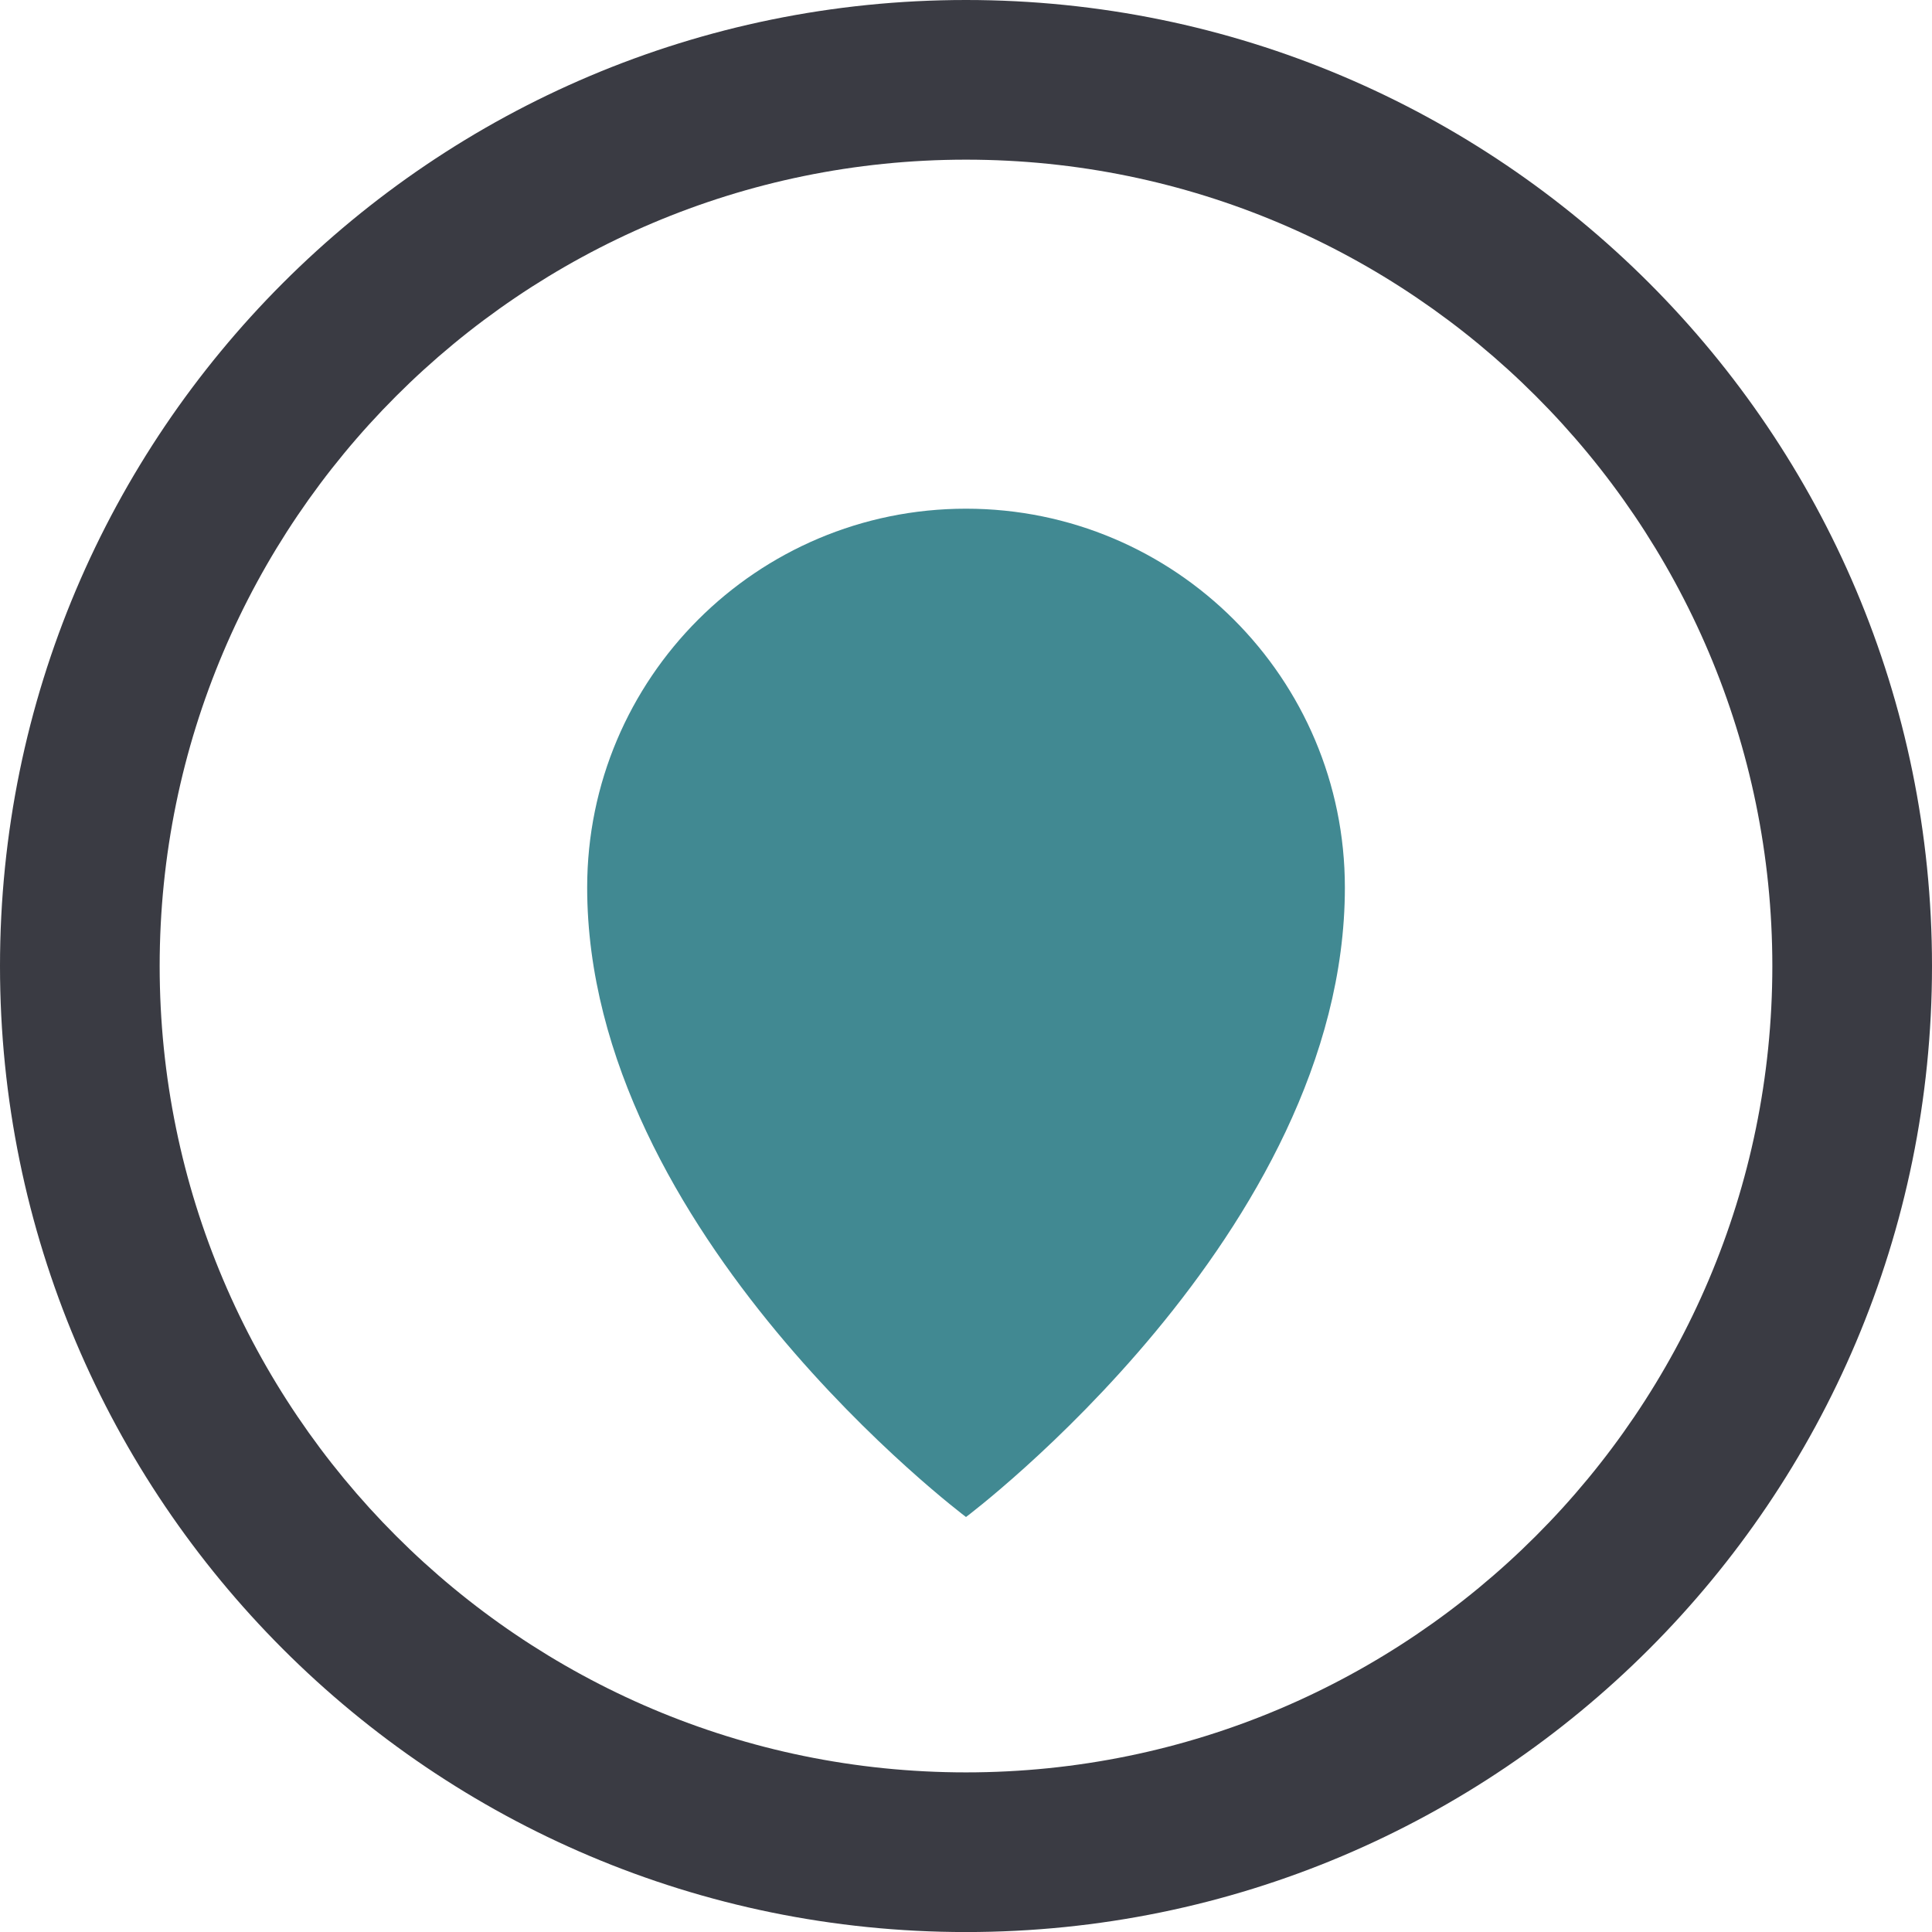 <?xml version="1.0" encoding="utf-8"?>
<!-- Generator: Adobe Illustrator 16.0.0, SVG Export Plug-In . SVG Version: 6.00 Build 0)  -->
<!DOCTYPE svg PUBLIC "-//W3C//DTD SVG 1.1//EN" "http://www.w3.org/Graphics/SVG/1.1/DTD/svg11.dtd">
<svg version="1.1" id="Layer_1" xmlns="http://www.w3.org/2000/svg" xmlns:xlink="http://www.w3.org/1999/xlink" x="0px" y="0px"
	 width="42.146px" height="42.147px" viewBox="0 0 42.146 42.147" enable-background="new 0 0 42.146 42.147" xml:space="preserve">
<path fill="#418992" d="M21.073,11.097c-4.563,0-8.264,3.7-8.264,8.264c0,7.535,8.264,13.732,8.264,13.732s8.265-6.197,8.265-13.732
	C29.338,14.797,25.638,11.097,21.073,11.097z"/>
<g>
	<path fill="#3A3B43" d="M21.073,3.483c9.699,0,17.59,7.892,17.59,17.591s-7.891,17.59-17.59,17.59s-17.59-7.891-17.59-17.59
		S11.374,3.483,21.073,3.483 M21.073,0C9.436,0,0,9.436,0,21.074c0,11.638,9.436,21.073,21.073,21.073
		c11.64,0,21.073-9.436,21.073-21.073C42.146,9.436,32.713,0,21.073,0L21.073,0z"/>
</g>
</svg>
